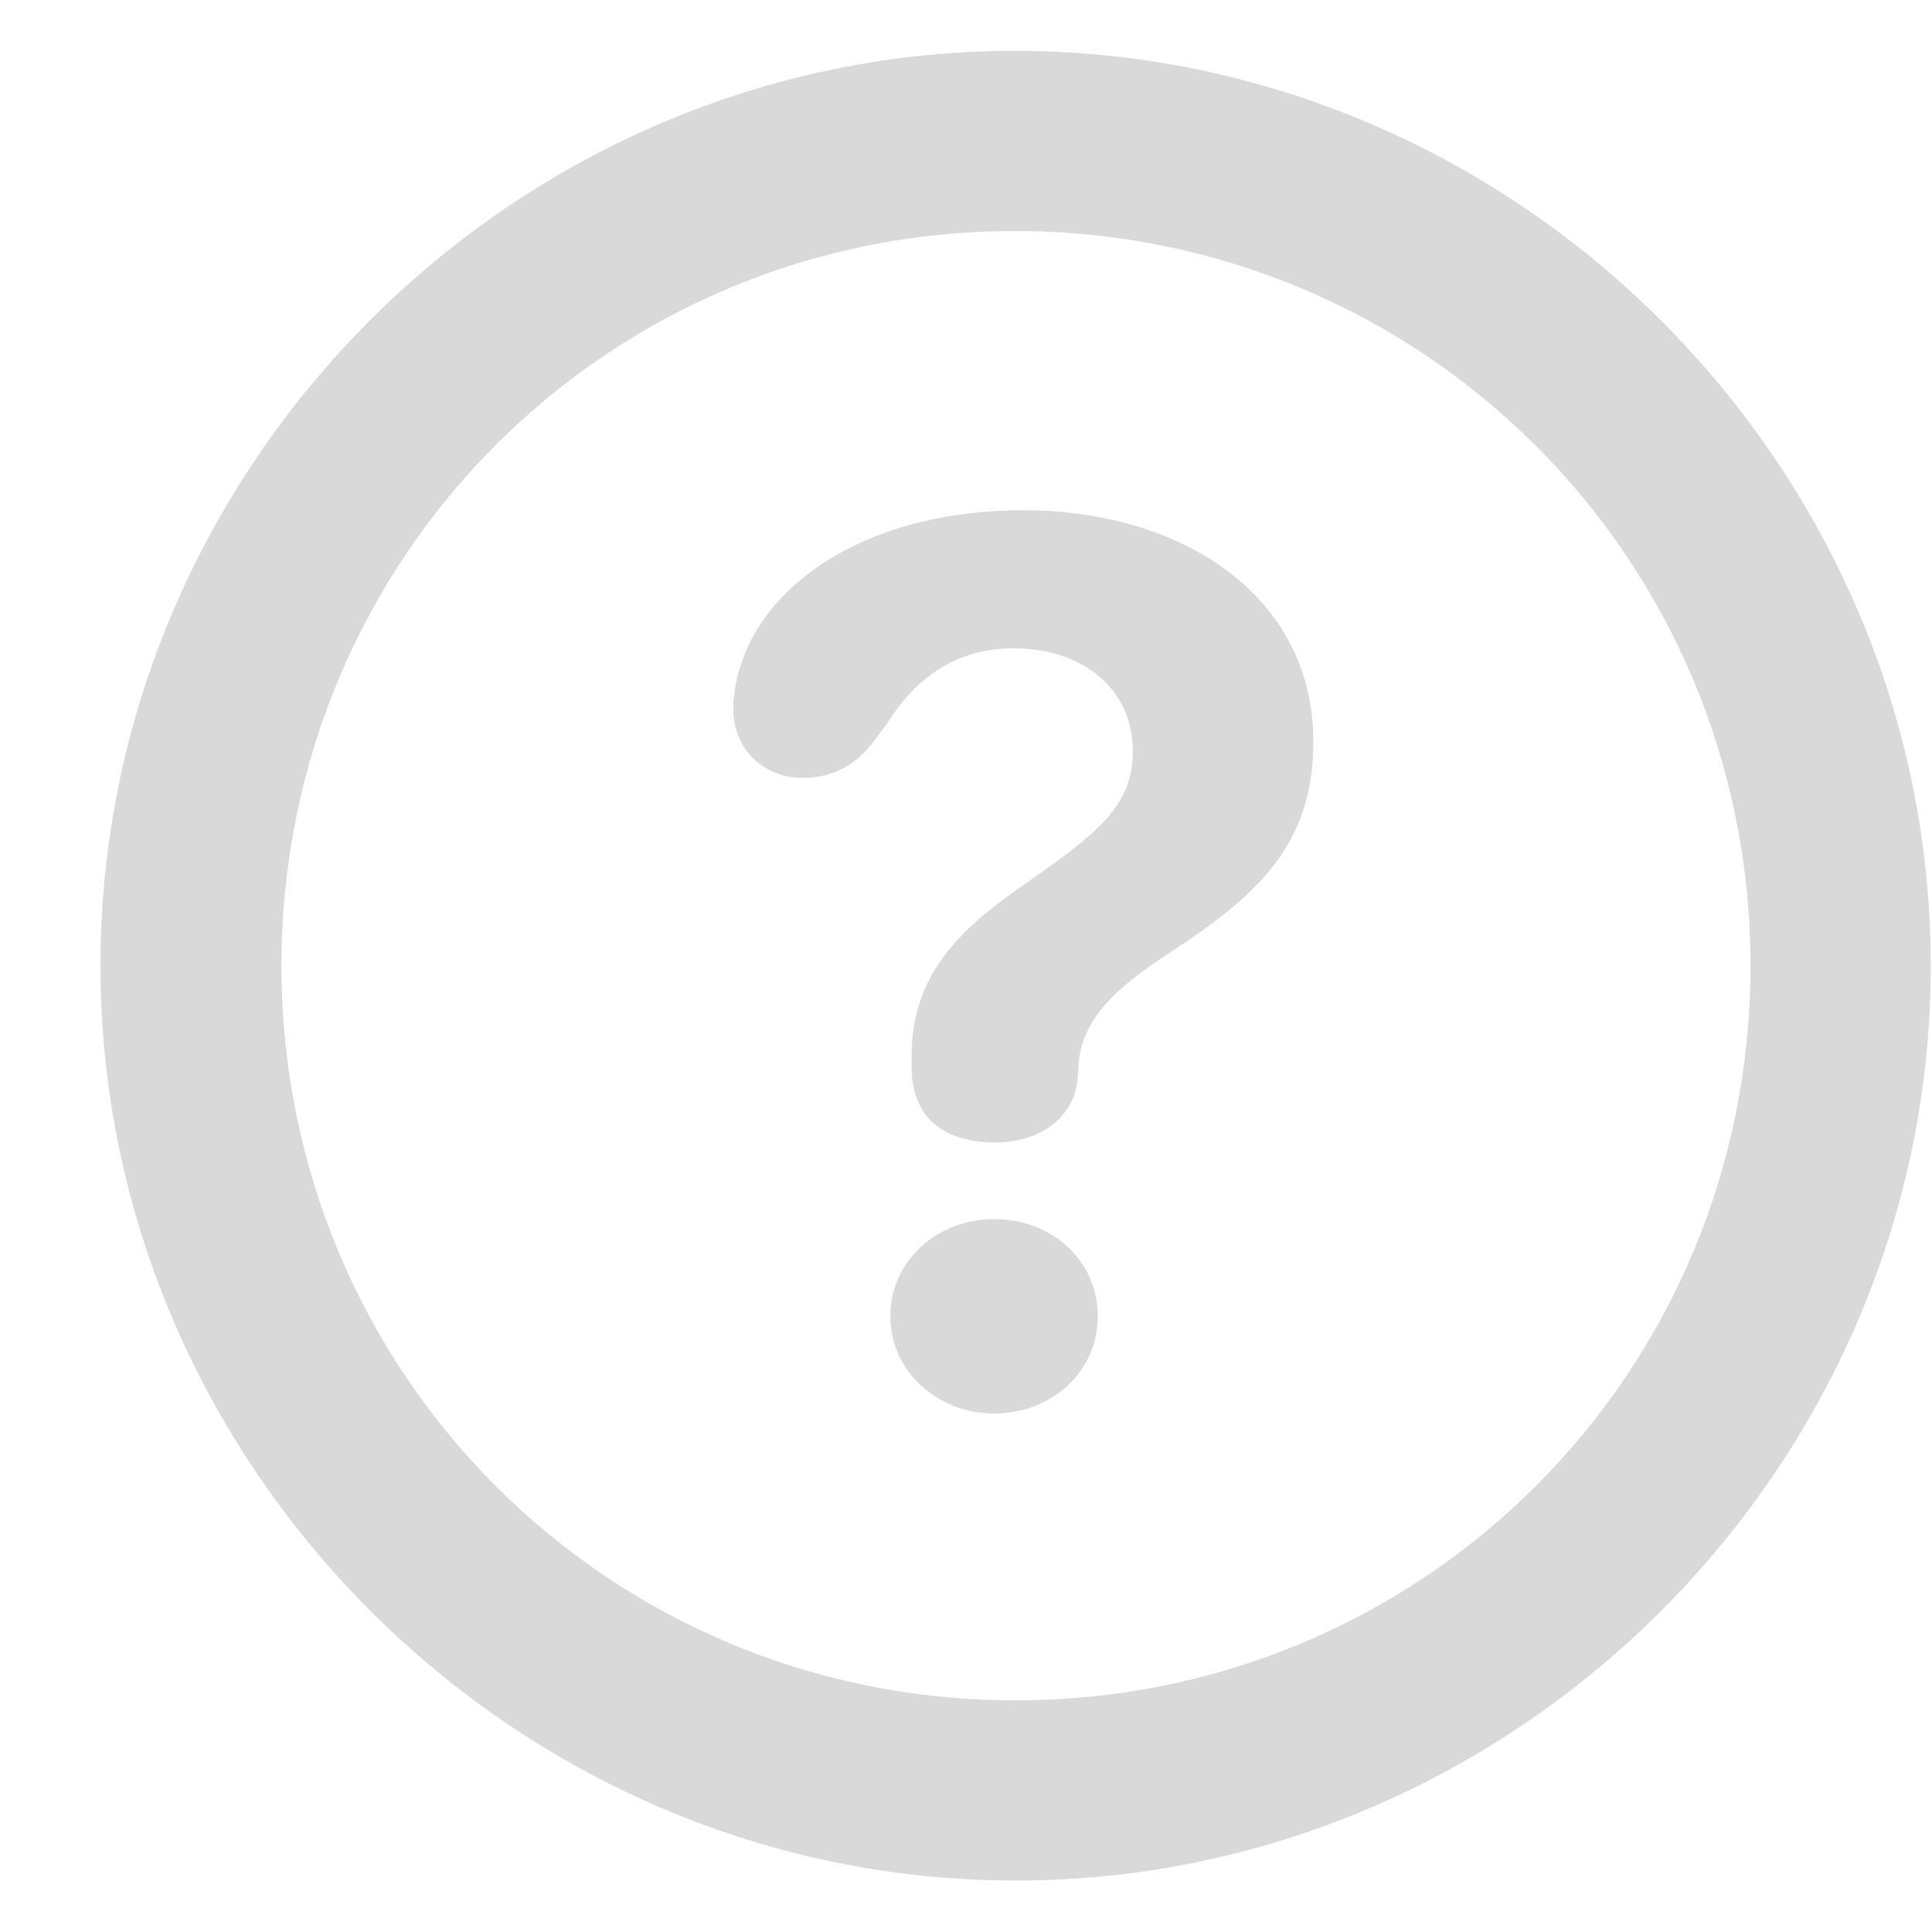 <svg width="19" height="19" viewBox="0 0 19 19" fill="none" xmlns="http://www.w3.org/2000/svg">
<g clip-path="url(#clip0_1965_23154)">
<path d="M9.987 18.494C14.918 18.494 18.988 14.419 18.988 9.497C18.988 4.568 14.911 0.5 9.98 0.5C5.059 0.5 0.988 4.568 0.988 9.497C0.988 14.419 5.066 18.494 9.987 18.494ZM9.987 16.722C5.977 16.722 2.768 13.507 2.768 9.497C2.768 5.488 5.97 2.272 9.98 2.272C13.991 2.272 17.215 5.488 17.215 9.497C17.215 13.507 13.998 16.722 9.987 16.722Z" fill="#D9D9D9" style="mix-blend-mode:screen"/>
<path d="M9.791 11.235C10.266 11.235 10.576 10.953 10.598 10.601C10.6 10.567 10.602 10.524 10.605 10.498C10.628 10.046 10.931 9.742 11.5 9.371C12.362 8.81 12.916 8.311 12.916 7.296C12.916 5.849 11.611 5.018 10.064 5.018C8.57 5.018 7.559 5.704 7.293 6.519C7.241 6.666 7.212 6.813 7.212 6.971C7.212 7.391 7.537 7.65 7.889 7.65C8.206 7.65 8.424 7.514 8.595 7.288L8.731 7.105C9.027 6.633 9.439 6.376 9.965 6.376C10.671 6.376 11.141 6.795 11.141 7.384C11.141 7.939 10.777 8.208 10.041 8.72C9.42 9.153 8.965 9.6 8.965 10.391C8.965 10.421 8.965 10.457 8.965 10.487C8.965 10.979 9.263 11.235 9.791 11.235ZM9.778 13.901C10.337 13.901 10.796 13.494 10.796 12.945C10.796 12.397 10.344 11.989 9.778 11.989C9.212 11.989 8.756 12.403 8.756 12.945C8.756 13.487 9.22 13.901 9.778 13.901Z" fill="#D9D9D9" style="mix-blend-mode:screen"/>
</g>
<defs>
<clipPath id="clip0_1965_23154">
<rect width="18" height="18" fill="white" transform="translate(0.988 0.5)"/>
</clipPath>
</defs>
</svg>
